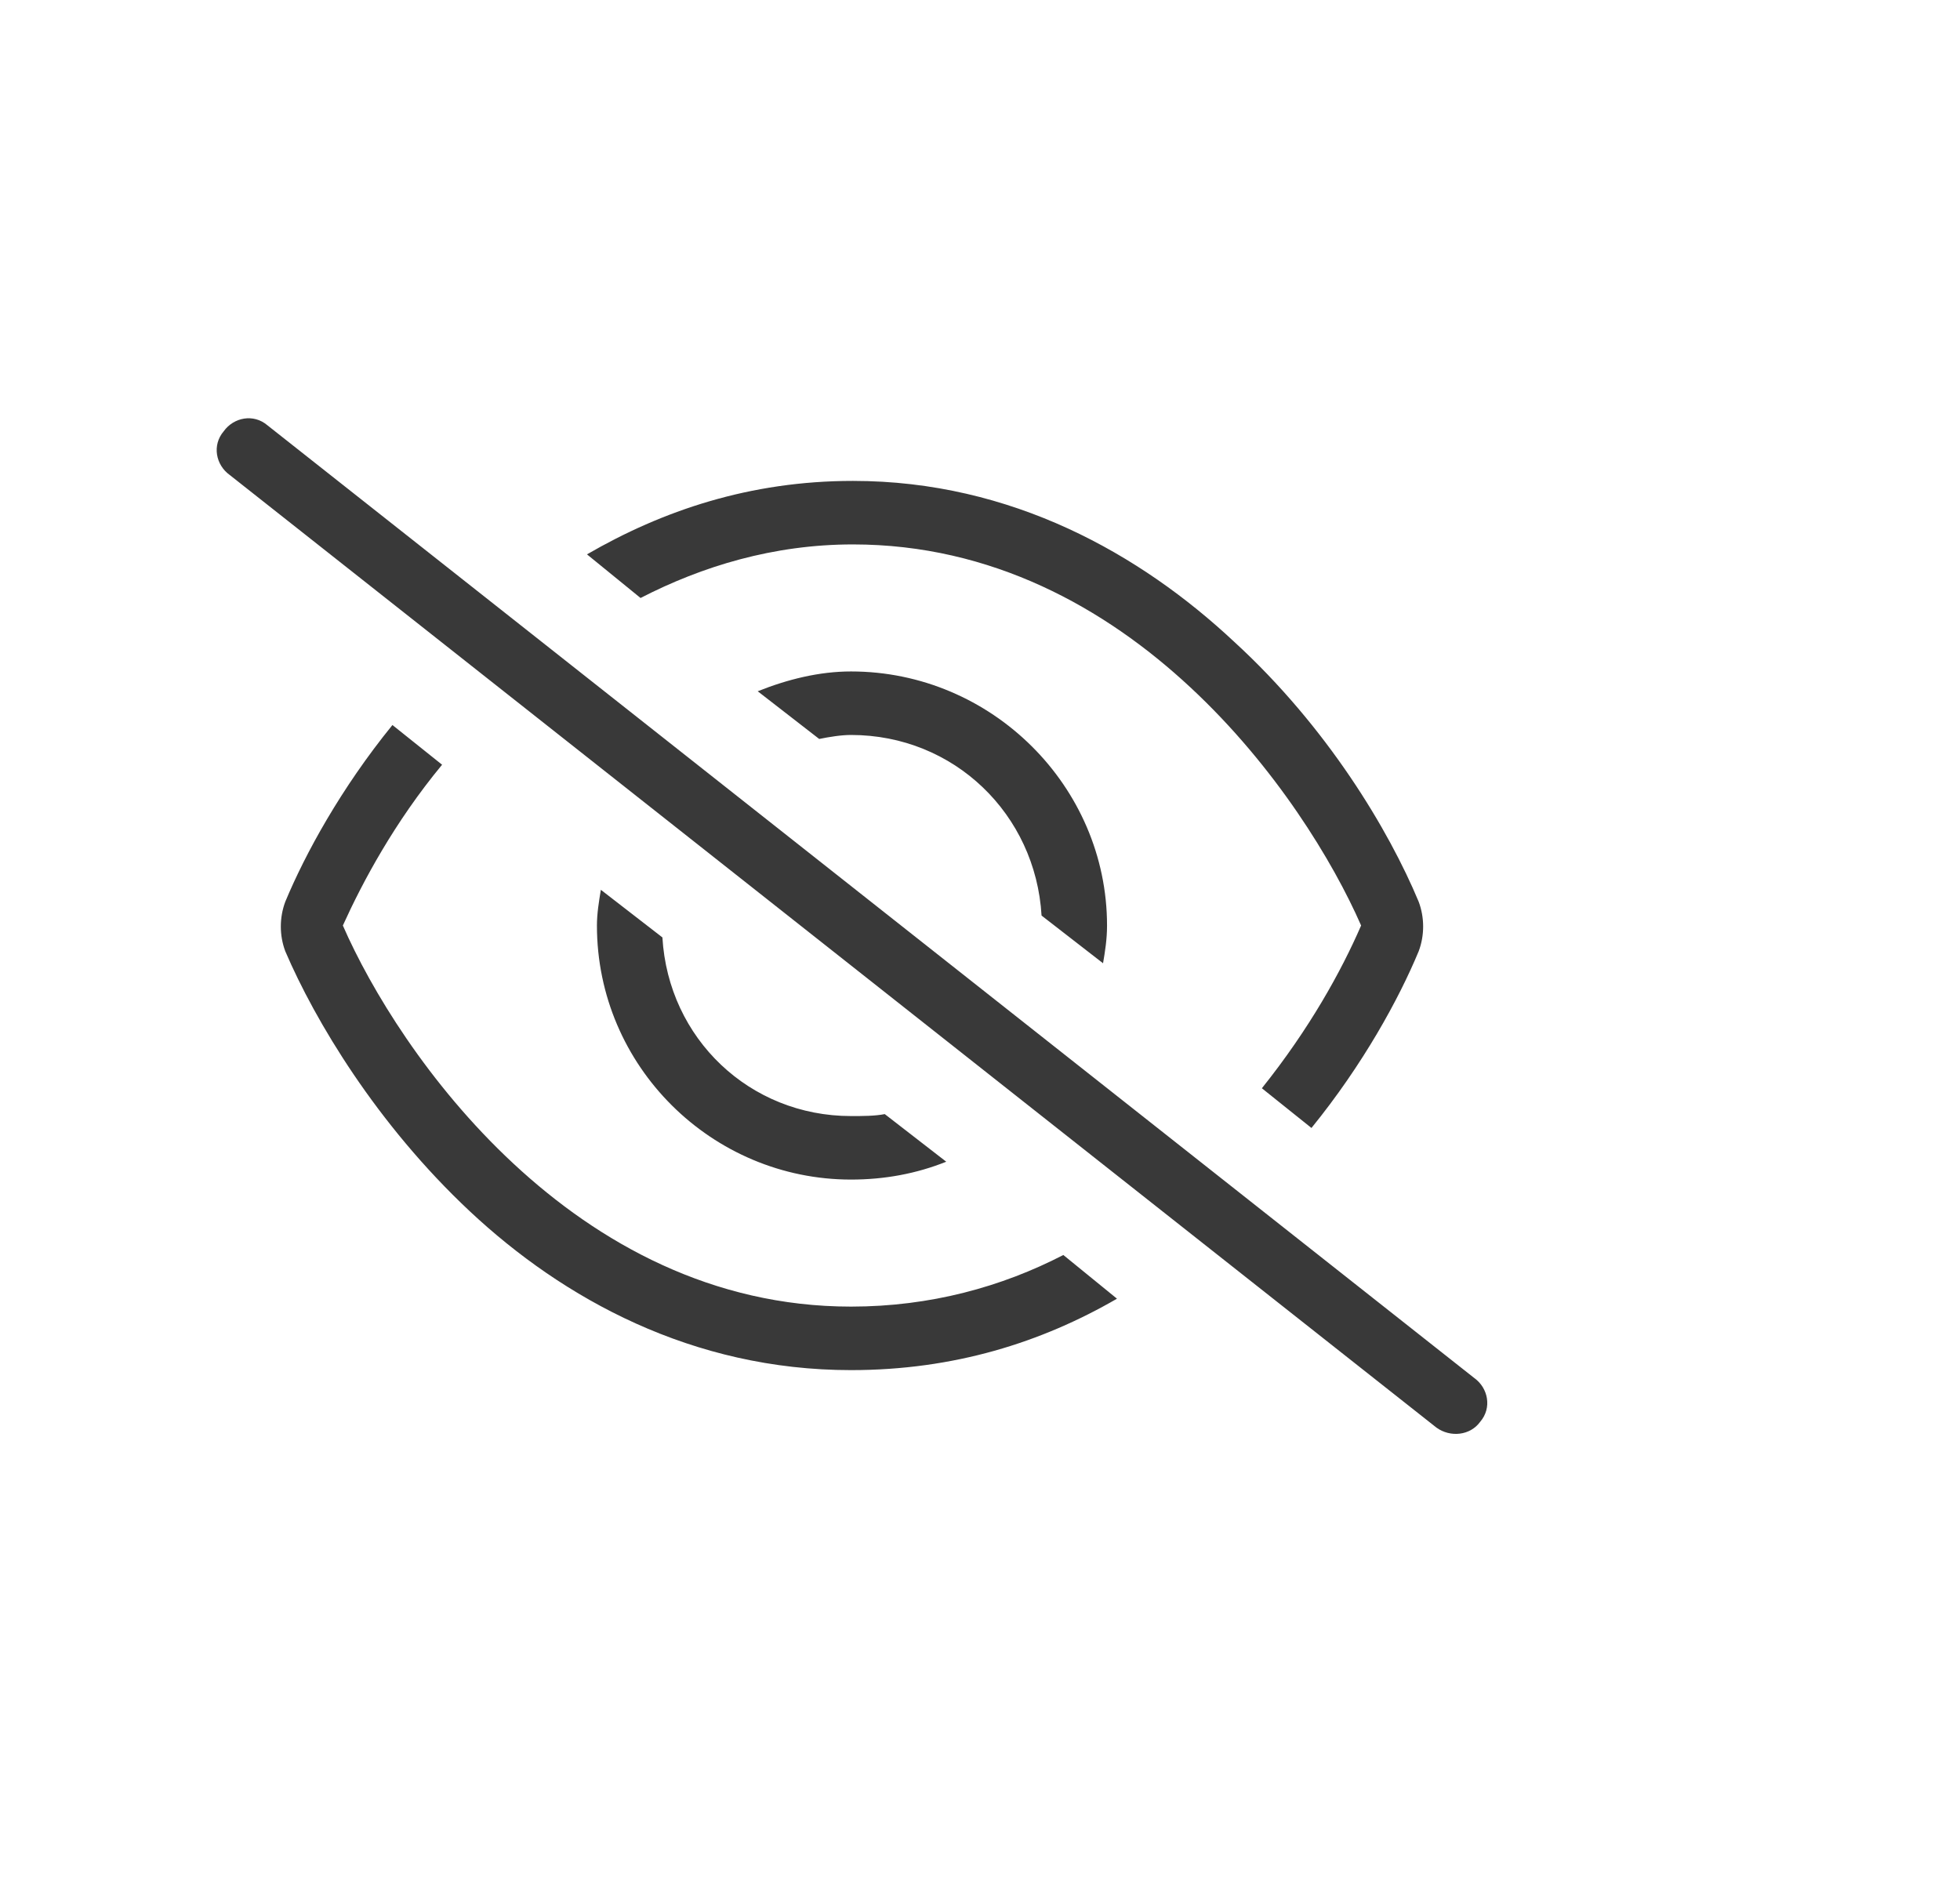 <svg width="27" height="26" viewBox="0 0 27 26" fill="none" xmlns="http://www.w3.org/2000/svg">
<path d="M20.309 18.984C20.5 19.121 20.555 19.395 20.391 19.586C20.254 19.777 19.98 19.805 19.789 19.668L3.164 6.543C2.973 6.406 2.918 6.133 3.082 5.941C3.219 5.75 3.492 5.695 3.684 5.859L20.309 18.984ZM19.543 13.105C19.27 13.762 18.777 14.664 18.066 15.539L17.383 14.992C18.039 14.172 18.477 13.379 18.75 12.75C18.367 11.875 17.574 10.562 16.398 9.469C15.223 8.375 13.664 7.5 11.75 7.5C10.656 7.5 9.672 7.801 8.824 8.238L8.086 7.637C9.125 7.035 10.328 6.625 11.75 6.625C13.938 6.625 15.715 7.637 17 8.84C18.285 10.016 19.133 11.438 19.543 12.422C19.625 12.641 19.625 12.887 19.543 13.105ZM5.406 9.988L6.09 10.535C5.434 11.328 4.996 12.148 4.723 12.75C5.105 13.625 5.898 14.938 7.074 16.031C8.25 17.125 9.809 18 11.723 18C12.816 18 13.801 17.727 14.648 17.289L15.387 17.891C14.348 18.492 13.145 18.875 11.723 18.875C9.535 18.875 7.758 17.891 6.473 16.688C5.188 15.484 4.34 14.062 3.93 13.105C3.848 12.887 3.848 12.641 3.93 12.422C4.203 11.766 4.695 10.863 5.406 9.988ZM8.223 12.75C8.223 12.586 8.25 12.422 8.277 12.258L9.125 12.914C9.207 14.309 10.328 15.375 11.723 15.375C11.887 15.375 12.051 15.375 12.188 15.348L13.035 16.004C12.625 16.168 12.188 16.25 11.723 16.25C9.809 16.25 8.223 14.691 8.223 12.75ZM15.25 12.75C15.25 12.941 15.223 13.105 15.195 13.27L14.348 12.613C14.266 11.219 13.145 10.125 11.723 10.125C11.586 10.125 11.422 10.152 11.285 10.18L10.438 9.523C10.848 9.359 11.285 9.25 11.723 9.25C13.664 9.25 15.25 10.836 15.25 12.75Z" fill="#393939"/>
</svg>
